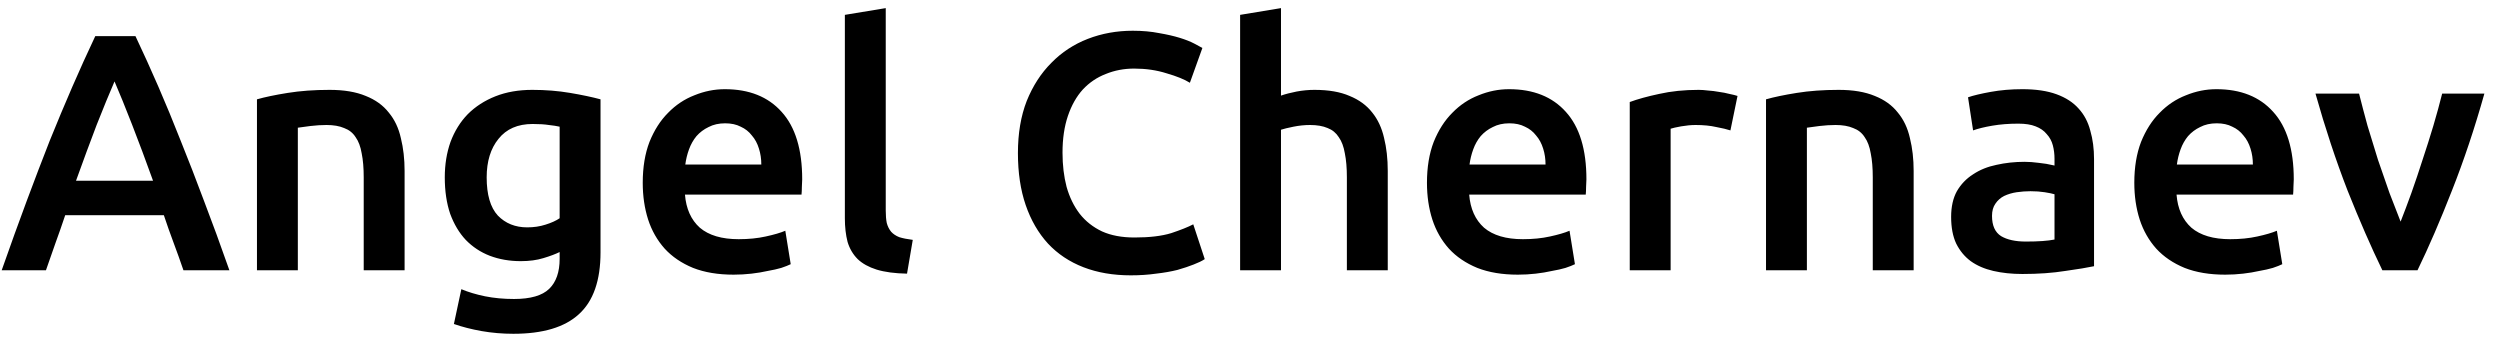 <svg width="148" height="20" viewBox="0 0 148 20" fill="none" xmlns="http://www.w3.org/2000/svg">
<path d="M10.86 16C10.673 15.453 10.48 14.913 10.28 14.38C10.08 13.847 9.887 13.3 9.7 12.74H3.86C3.673 13.3 3.48 13.853 3.28 14.4C3.093 14.933 2.907 15.467 2.72 16H0.1C0.62 14.52 1.113 13.153 1.58 11.9C2.047 10.647 2.5 9.46 2.94 8.34C3.393 7.22 3.84 6.153 4.28 5.14C4.72 4.127 5.173 3.127 5.64 2.14H8.02C8.487 3.127 8.94 4.127 9.38 5.14C9.82 6.153 10.26 7.22 10.7 8.34C11.153 9.46 11.613 10.647 12.08 11.9C12.56 13.153 13.06 14.52 13.58 16H10.86ZM6.78 4.82C6.473 5.527 6.12 6.387 5.72 7.4C5.333 8.413 4.927 9.513 4.5 10.7H9.06C8.633 9.513 8.22 8.407 7.82 7.38C7.42 6.353 7.073 5.5 6.78 4.82ZM15.212 5.88C15.678 5.747 16.285 5.62 17.032 5.5C17.779 5.38 18.605 5.32 19.512 5.32C20.365 5.32 21.078 5.44 21.652 5.68C22.225 5.907 22.678 6.233 23.012 6.66C23.358 7.073 23.599 7.58 23.732 8.18C23.878 8.767 23.952 9.413 23.952 10.12V16H21.532V10.5C21.532 9.94 21.492 9.467 21.412 9.08C21.345 8.68 21.225 8.36 21.052 8.12C20.892 7.867 20.665 7.687 20.372 7.58C20.092 7.46 19.745 7.4 19.332 7.4C19.025 7.4 18.705 7.42 18.372 7.46C18.038 7.5 17.792 7.533 17.632 7.56V16H15.212V5.88ZM28.811 10.5C28.811 11.527 29.031 12.28 29.471 12.76C29.924 13.227 30.504 13.46 31.211 13.46C31.598 13.46 31.958 13.407 32.291 13.3C32.638 13.193 32.918 13.067 33.131 12.92V7.5C32.958 7.46 32.744 7.427 32.491 7.4C32.238 7.36 31.918 7.34 31.531 7.34C30.651 7.34 29.978 7.633 29.511 8.22C29.044 8.793 28.811 9.553 28.811 10.5ZM35.551 14.94C35.551 16.607 35.124 17.827 34.271 18.6C33.431 19.373 32.138 19.76 30.391 19.76C29.751 19.76 29.124 19.707 28.511 19.6C27.911 19.493 27.364 19.353 26.871 19.18L27.311 17.12C27.724 17.293 28.191 17.433 28.711 17.54C29.244 17.647 29.818 17.7 30.431 17.7C31.404 17.7 32.098 17.5 32.511 17.1C32.924 16.7 33.131 16.107 33.131 15.32V14.92C32.891 15.04 32.571 15.16 32.171 15.28C31.784 15.4 31.338 15.46 30.831 15.46C30.164 15.46 29.551 15.353 28.991 15.14C28.444 14.927 27.971 14.613 27.571 14.2C27.184 13.787 26.878 13.273 26.651 12.66C26.438 12.033 26.331 11.313 26.331 10.5C26.331 9.74 26.444 9.04 26.671 8.4C26.911 7.76 27.251 7.213 27.691 6.76C28.144 6.307 28.691 5.953 29.331 5.7C29.971 5.447 30.698 5.32 31.511 5.32C32.298 5.32 33.044 5.38 33.751 5.5C34.458 5.62 35.058 5.747 35.551 5.88V14.94ZM38.05 10.82C38.05 9.9 38.183 9.093 38.45 8.4C38.73 7.707 39.096 7.133 39.55 6.68C40.003 6.213 40.523 5.867 41.11 5.64C41.697 5.4 42.297 5.28 42.91 5.28C44.35 5.28 45.47 5.727 46.27 6.62C47.083 7.513 47.49 8.847 47.49 10.62C47.49 10.753 47.483 10.907 47.47 11.08C47.47 11.24 47.463 11.387 47.45 11.52H40.55C40.617 12.36 40.91 13.013 41.43 13.48C41.963 13.933 42.73 14.16 43.73 14.16C44.316 14.16 44.85 14.107 45.33 14C45.823 13.893 46.21 13.78 46.49 13.66L46.81 15.64C46.676 15.707 46.49 15.78 46.25 15.86C46.023 15.927 45.757 15.987 45.45 16.04C45.157 16.107 44.837 16.16 44.49 16.2C44.143 16.24 43.79 16.26 43.43 16.26C42.51 16.26 41.71 16.127 41.03 15.86C40.35 15.58 39.79 15.2 39.35 14.72C38.91 14.227 38.583 13.653 38.37 13C38.157 12.333 38.05 11.607 38.05 10.82ZM45.07 9.74C45.07 9.407 45.023 9.093 44.93 8.8C44.837 8.493 44.697 8.233 44.51 8.02C44.337 7.793 44.117 7.62 43.85 7.5C43.596 7.367 43.29 7.3 42.93 7.3C42.556 7.3 42.23 7.373 41.95 7.52C41.67 7.653 41.43 7.833 41.23 8.06C41.043 8.287 40.897 8.547 40.79 8.84C40.683 9.133 40.61 9.433 40.57 9.74H45.07ZM53.696 16.2C52.976 16.187 52.376 16.107 51.896 15.96C51.429 15.813 51.056 15.607 50.776 15.34C50.496 15.06 50.296 14.72 50.176 14.32C50.069 13.907 50.016 13.44 50.016 12.92V0.88L52.436 0.48V12.46C52.436 12.753 52.456 13 52.496 13.2C52.549 13.4 52.636 13.573 52.756 13.72C52.876 13.853 53.036 13.96 53.236 14.04C53.449 14.107 53.716 14.16 54.036 14.2L53.696 16.2ZM66.941 16.3C65.901 16.3 64.968 16.14 64.141 15.82C63.314 15.5 62.614 15.033 62.041 14.42C61.468 13.793 61.028 13.033 60.721 12.14C60.414 11.247 60.261 10.22 60.261 9.06C60.261 7.9 60.434 6.873 60.781 5.98C61.141 5.087 61.628 4.333 62.241 3.72C62.854 3.093 63.574 2.62 64.401 2.3C65.228 1.98 66.114 1.82 67.061 1.82C67.634 1.82 68.154 1.867 68.621 1.96C69.088 2.04 69.494 2.133 69.841 2.24C70.188 2.347 70.474 2.46 70.701 2.58C70.928 2.7 71.088 2.787 71.181 2.84L70.441 4.9C70.121 4.7 69.661 4.513 69.061 4.34C68.474 4.153 67.834 4.06 67.141 4.06C66.541 4.06 65.981 4.167 65.461 4.38C64.941 4.58 64.488 4.887 64.101 5.3C63.728 5.713 63.434 6.233 63.221 6.86C63.008 7.487 62.901 8.213 62.901 9.04C62.901 9.773 62.981 10.447 63.141 11.06C63.314 11.673 63.574 12.207 63.921 12.66C64.268 13.1 64.708 13.447 65.241 13.7C65.774 13.94 66.414 14.06 67.161 14.06C68.054 14.06 68.781 13.973 69.341 13.8C69.901 13.613 70.334 13.44 70.641 13.28L71.321 15.34C71.161 15.447 70.941 15.553 70.661 15.66C70.394 15.767 70.074 15.873 69.701 15.98C69.328 16.073 68.908 16.147 68.441 16.2C67.974 16.267 67.474 16.3 66.941 16.3ZM73.415 16V0.88L75.835 0.48V5.66C76.102 5.567 76.408 5.487 76.755 5.42C77.115 5.353 77.468 5.32 77.815 5.32C78.655 5.32 79.348 5.44 79.895 5.68C80.455 5.907 80.902 6.233 81.235 6.66C81.568 7.073 81.802 7.573 81.935 8.16C82.082 8.747 82.155 9.4 82.155 10.12V16H79.735V10.5C79.735 9.94 79.695 9.467 79.615 9.08C79.548 8.68 79.428 8.36 79.255 8.12C79.095 7.867 78.875 7.687 78.595 7.58C78.315 7.46 77.968 7.4 77.555 7.4C77.235 7.4 76.908 7.433 76.575 7.5C76.242 7.567 75.995 7.627 75.835 7.68V16H73.415ZM84.476 10.82C84.476 9.9 84.609 9.093 84.876 8.4C85.156 7.707 85.522 7.133 85.976 6.68C86.429 6.213 86.949 5.867 87.536 5.64C88.122 5.4 88.722 5.28 89.336 5.28C90.776 5.28 91.896 5.727 92.696 6.62C93.509 7.513 93.916 8.847 93.916 10.62C93.916 10.753 93.909 10.907 93.896 11.08C93.896 11.24 93.889 11.387 93.876 11.52H86.976C87.042 12.36 87.336 13.013 87.856 13.48C88.389 13.933 89.156 14.16 90.156 14.16C90.742 14.16 91.276 14.107 91.756 14C92.249 13.893 92.636 13.78 92.916 13.66L93.236 15.64C93.102 15.707 92.916 15.78 92.676 15.86C92.449 15.927 92.182 15.987 91.876 16.04C91.582 16.107 91.262 16.16 90.916 16.2C90.569 16.24 90.216 16.26 89.856 16.26C88.936 16.26 88.136 16.127 87.456 15.86C86.776 15.58 86.216 15.2 85.776 14.72C85.336 14.227 85.009 13.653 84.796 13C84.582 12.333 84.476 11.607 84.476 10.82ZM91.496 9.74C91.496 9.407 91.449 9.093 91.356 8.8C91.262 8.493 91.122 8.233 90.936 8.02C90.762 7.793 90.542 7.62 90.276 7.5C90.022 7.367 89.716 7.3 89.356 7.3C88.982 7.3 88.656 7.373 88.376 7.52C88.096 7.653 87.856 7.833 87.656 8.06C87.469 8.287 87.322 8.547 87.216 8.84C87.109 9.133 87.036 9.433 86.996 9.74H91.496ZM102.441 7.72C102.241 7.653 101.961 7.587 101.601 7.52C101.255 7.44 100.848 7.4 100.381 7.4C100.115 7.4 99.828 7.427 99.521 7.48C99.228 7.533 99.021 7.58 98.901 7.62V16H96.481V6.04C96.948 5.867 97.528 5.707 98.221 5.56C98.928 5.4 99.708 5.32 100.561 5.32C100.721 5.32 100.908 5.333 101.121 5.36C101.335 5.373 101.548 5.4 101.761 5.44C101.975 5.467 102.181 5.507 102.381 5.56C102.581 5.6 102.741 5.64 102.861 5.68L102.441 7.72ZM104.548 5.88C105.014 5.747 105.621 5.62 106.368 5.5C107.114 5.38 107.941 5.32 108.848 5.32C109.701 5.32 110.414 5.44 110.988 5.68C111.561 5.907 112.014 6.233 112.348 6.66C112.694 7.073 112.934 7.58 113.068 8.18C113.214 8.767 113.288 9.413 113.288 10.12V16H110.868V10.5C110.868 9.94 110.828 9.467 110.748 9.08C110.681 8.68 110.561 8.36 110.388 8.12C110.228 7.867 110.001 7.687 109.708 7.58C109.428 7.46 109.081 7.4 108.668 7.4C108.361 7.4 108.041 7.42 107.708 7.46C107.374 7.5 107.128 7.533 106.968 7.56V16H104.548V5.88ZM119.927 14.3C120.674 14.3 121.24 14.26 121.627 14.18V11.5C121.494 11.46 121.3 11.42 121.047 11.38C120.794 11.34 120.514 11.32 120.207 11.32C119.94 11.32 119.667 11.34 119.387 11.38C119.12 11.42 118.874 11.493 118.647 11.6C118.434 11.707 118.26 11.86 118.127 12.06C117.994 12.247 117.927 12.487 117.927 12.78C117.927 13.353 118.107 13.753 118.467 13.98C118.827 14.193 119.314 14.3 119.927 14.3ZM119.727 5.28C120.527 5.28 121.2 5.38 121.747 5.58C122.294 5.78 122.727 6.06 123.047 6.42C123.38 6.78 123.614 7.22 123.747 7.74C123.894 8.247 123.967 8.807 123.967 9.42V15.76C123.594 15.84 123.027 15.933 122.267 16.04C121.52 16.16 120.674 16.22 119.727 16.22C119.1 16.22 118.527 16.16 118.007 16.04C117.487 15.92 117.04 15.727 116.667 15.46C116.307 15.193 116.02 14.847 115.807 14.42C115.607 13.993 115.507 13.467 115.507 12.84C115.507 12.24 115.62 11.733 115.847 11.32C116.087 10.907 116.407 10.573 116.807 10.32C117.207 10.053 117.667 9.867 118.187 9.76C118.72 9.64 119.274 9.58 119.847 9.58C120.114 9.58 120.394 9.6 120.687 9.64C120.98 9.667 121.294 9.72 121.627 9.8V9.4C121.627 9.12 121.594 8.853 121.527 8.6C121.46 8.347 121.34 8.127 121.167 7.94C121.007 7.74 120.787 7.587 120.507 7.48C120.24 7.373 119.9 7.32 119.487 7.32C118.927 7.32 118.414 7.36 117.947 7.44C117.48 7.52 117.1 7.613 116.807 7.72L116.507 5.76C116.814 5.653 117.26 5.547 117.847 5.44C118.434 5.333 119.06 5.28 119.727 5.28ZM126.351 10.82C126.351 9.9 126.484 9.093 126.751 8.4C127.031 7.707 127.397 7.133 127.851 6.68C128.304 6.213 128.824 5.867 129.411 5.64C129.997 5.4 130.597 5.28 131.211 5.28C132.651 5.28 133.771 5.727 134.571 6.62C135.384 7.513 135.791 8.847 135.791 10.62C135.791 10.753 135.784 10.907 135.771 11.08C135.771 11.24 135.764 11.387 135.751 11.52H128.851C128.917 12.36 129.211 13.013 129.731 13.48C130.264 13.933 131.031 14.16 132.031 14.16C132.617 14.16 133.151 14.107 133.631 14C134.124 13.893 134.511 13.78 134.791 13.66L135.111 15.64C134.977 15.707 134.791 15.78 134.551 15.86C134.324 15.927 134.057 15.987 133.751 16.04C133.457 16.107 133.137 16.16 132.791 16.2C132.444 16.24 132.091 16.26 131.731 16.26C130.811 16.26 130.011 16.127 129.331 15.86C128.651 15.58 128.091 15.2 127.651 14.72C127.211 14.227 126.884 13.653 126.671 13C126.457 12.333 126.351 11.607 126.351 10.82ZM133.371 9.74C133.371 9.407 133.324 9.093 133.231 8.8C133.137 8.493 132.997 8.233 132.811 8.02C132.637 7.793 132.417 7.62 132.151 7.5C131.897 7.367 131.591 7.3 131.231 7.3C130.857 7.3 130.531 7.373 130.251 7.52C129.971 7.653 129.731 7.833 129.531 8.06C129.344 8.287 129.197 8.547 129.091 8.84C128.984 9.133 128.911 9.433 128.871 9.74H133.371ZM141.036 16C140.37 14.627 139.683 13.053 138.976 11.28C138.283 9.493 137.65 7.58 137.076 5.54H139.656C139.803 6.127 139.97 6.76 140.156 7.44C140.356 8.107 140.563 8.78 140.776 9.46C141.003 10.127 141.23 10.78 141.456 11.42C141.696 12.047 141.916 12.613 142.116 13.12C142.316 12.613 142.53 12.047 142.756 11.42C142.983 10.78 143.203 10.127 143.416 9.46C143.643 8.78 143.856 8.107 144.056 7.44C144.256 6.76 144.43 6.127 144.576 5.54H147.076C146.503 7.58 145.863 9.493 145.156 11.28C144.463 13.053 143.783 14.627 143.116 16H141.036Z" fill="black"/>
</svg>
